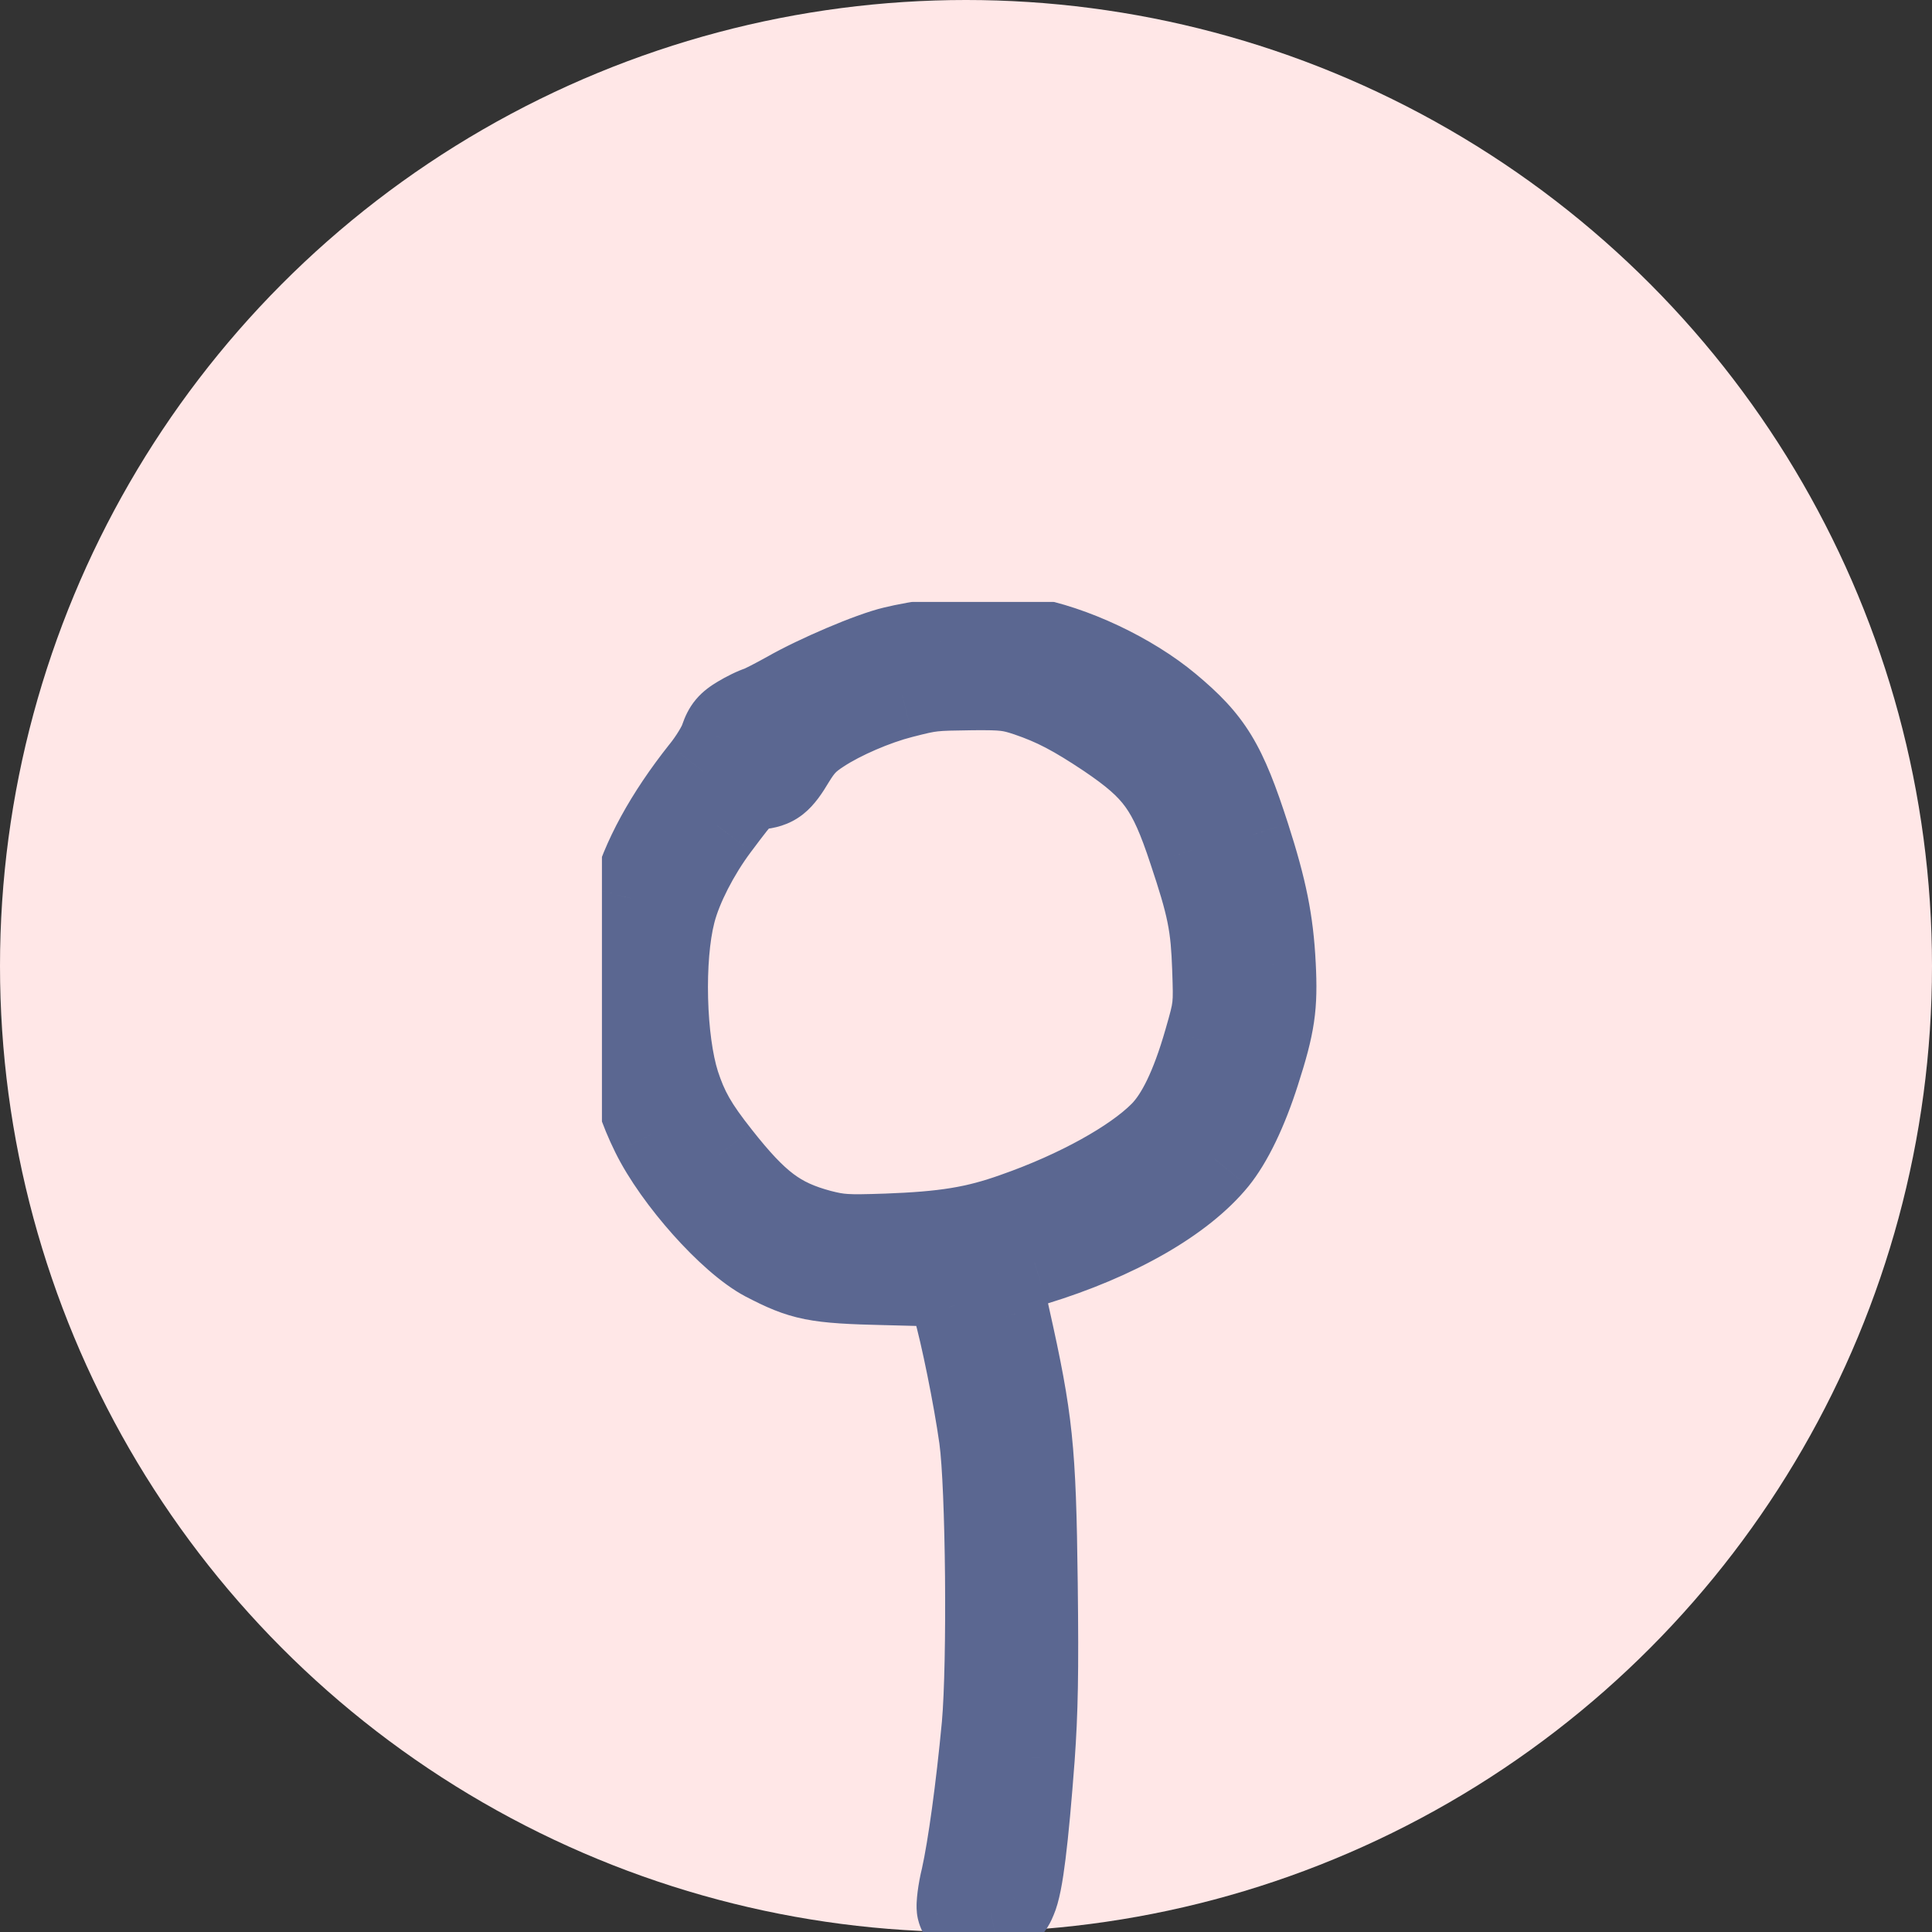 <svg width="122" height="122" viewBox="0 0 122 122" fill="none" xmlns="http://www.w3.org/2000/svg">
<rect x="0" y="0" width="122" height="122" fill="#333333" stroke="none"/>
<circle cx="61" cy="61" r="61" fill="#FFE7E7"/>
<g clip-path="url(#clip0)">
<mask id="path-2-outside-1" maskUnits="userSpaceOnUse" x="36.56" y="36.955" width="47" height="87" fill="black">
<rect fill="white" x="36.56" y="36.955" width="47" height="87"/>
<path d="M59.374 40.518C58.383 40.639 57.083 40.88 56.468 41.036C54.997 41.381 51.611 42.83 49.798 43.864C48.995 44.313 48.157 44.744 47.934 44.813C47.712 44.882 47.165 45.141 46.737 45.4C46.105 45.779 45.899 46.02 45.677 46.659C45.54 47.107 44.976 48.038 44.412 48.728C42.172 51.557 40.684 54.282 40.017 56.766C39.76 57.784 39.641 58.819 39.589 61.13C39.435 66.046 39.863 68.599 41.316 71.548C42.736 74.429 46.173 78.275 48.345 79.431C50.739 80.673 51.474 80.828 55.955 80.931L59.956 81.035L60.349 82.415C60.862 84.174 61.683 88.227 62.042 90.78C62.47 93.868 62.572 104.941 62.213 108.995C61.837 112.962 61.324 116.687 60.897 118.602C60.691 119.43 60.589 120.31 60.64 120.551C60.76 121.034 60.965 121.051 62.589 120.775C63.65 120.586 63.701 120.551 64.009 119.844C64.385 118.981 64.727 116.222 65.12 110.978C65.326 108.063 65.377 105.683 65.308 100.008C65.206 91.47 65.018 89.676 63.547 83.122C63.222 81.69 63.017 80.483 63.085 80.431C63.171 80.379 64.163 80.034 65.326 79.689C70.49 78.103 74.611 75.74 76.697 73.187C77.638 72.031 78.578 70.082 79.348 67.667C80.305 64.683 80.476 63.528 80.34 60.94C80.203 58.198 79.792 56.18 78.715 52.834C77.227 48.228 76.406 46.883 73.739 44.658C71.362 42.674 67.702 40.949 64.778 40.432C63.462 40.191 61.615 40.225 59.374 40.518ZM64.949 43.778C66.659 44.365 67.873 45.003 69.994 46.417C73.072 48.504 73.944 49.694 75.261 53.696C76.441 57.232 76.663 58.353 76.766 61.113C76.851 63.597 76.851 63.631 76.236 65.77C75.415 68.633 74.491 70.548 73.414 71.634C71.653 73.411 68.079 75.395 64.077 76.792C61.598 77.671 59.682 77.982 55.955 78.12C53.441 78.206 52.979 78.172 51.765 77.861C49.131 77.154 47.746 76.119 45.301 73.014C43.83 71.151 43.266 70.151 42.719 68.495C41.83 65.718 41.693 60.509 42.445 57.594C42.856 55.973 43.95 53.834 45.25 52.109C46.943 49.85 47.079 49.712 47.866 49.643C48.875 49.539 49.2 49.28 49.986 47.969C50.534 47.073 50.91 46.659 51.765 46.107C53.099 45.227 55.253 44.296 56.963 43.864C58.793 43.399 58.861 43.399 61.392 43.364C63.41 43.347 63.821 43.399 64.949 43.778Z"/>
</mask>
<path d="M59.374 40.518C58.383 40.639 57.083 40.88 56.468 41.036C54.997 41.381 51.611 42.83 49.798 43.864C48.995 44.313 48.157 44.744 47.934 44.813C47.712 44.882 47.165 45.141 46.737 45.4C46.105 45.779 45.899 46.02 45.677 46.659C45.54 47.107 44.976 48.038 44.412 48.728C42.172 51.557 40.684 54.282 40.017 56.766C39.76 57.784 39.641 58.819 39.589 61.13C39.435 66.046 39.863 68.599 41.316 71.548C42.736 74.429 46.173 78.275 48.345 79.431C50.739 80.673 51.474 80.828 55.955 80.931L59.956 81.035L60.349 82.415C60.862 84.174 61.683 88.227 62.042 90.78C62.47 93.868 62.572 104.941 62.213 108.995C61.837 112.962 61.324 116.687 60.897 118.602C60.691 119.43 60.589 120.31 60.64 120.551C60.76 121.034 60.965 121.051 62.589 120.775C63.65 120.586 63.701 120.551 64.009 119.844C64.385 118.981 64.727 116.222 65.12 110.978C65.326 108.063 65.377 105.683 65.308 100.008C65.206 91.47 65.018 89.676 63.547 83.122C63.222 81.69 63.017 80.483 63.085 80.431C63.171 80.379 64.163 80.034 65.326 79.689C70.49 78.103 74.611 75.74 76.697 73.187C77.638 72.031 78.578 70.082 79.348 67.667C80.305 64.683 80.476 63.528 80.34 60.94C80.203 58.198 79.792 56.18 78.715 52.834C77.227 48.228 76.406 46.883 73.739 44.658C71.362 42.674 67.702 40.949 64.778 40.432C63.462 40.191 61.615 40.225 59.374 40.518ZM64.949 43.778C66.659 44.365 67.873 45.003 69.994 46.417C73.072 48.504 73.944 49.694 75.261 53.696C76.441 57.232 76.663 58.353 76.766 61.113C76.851 63.597 76.851 63.631 76.236 65.77C75.415 68.633 74.491 70.548 73.414 71.634C71.653 73.411 68.079 75.395 64.077 76.792C61.598 77.671 59.682 77.982 55.955 78.12C53.441 78.206 52.979 78.172 51.765 77.861C49.131 77.154 47.746 76.119 45.301 73.014C43.83 71.151 43.266 70.151 42.719 68.495C41.83 65.718 41.693 60.509 42.445 57.594C42.856 55.973 43.95 53.834 45.25 52.109C46.943 49.85 47.079 49.712 47.866 49.643C48.875 49.539 49.2 49.28 49.986 47.969C50.534 47.073 50.91 46.659 51.765 46.107C53.099 45.227 55.253 44.296 56.963 43.864C58.793 43.399 58.861 43.399 61.392 43.364C63.41 43.347 63.821 43.399 64.949 43.778Z" fill="#5B6791"/>
<path d="M59.374 40.518L59.731 43.243L59.719 43.245L59.707 43.246L59.374 40.518ZM56.468 41.036L57.139 43.7L57.117 43.706L57.095 43.711L56.468 41.036ZM49.798 43.864L51.161 46.251L51.149 46.258L51.137 46.264L49.798 43.864ZM46.737 45.4L48.16 47.751L48.151 47.756L46.737 45.4ZM45.677 46.659L43.049 45.857L43.064 45.805L43.082 45.755L45.677 46.659ZM44.412 48.728L42.257 47.022L42.271 47.005L42.285 46.989L44.412 48.728ZM40.017 56.766L37.352 56.095L37.357 56.074L37.363 56.054L40.017 56.766ZM39.589 61.13L42.337 61.191L42.337 61.204L42.336 61.216L39.589 61.13ZM41.316 71.548L43.782 70.333L43.782 70.334L41.316 71.548ZM48.345 79.431L47.079 81.87L47.067 81.864L47.054 81.857L48.345 79.431ZM55.955 80.931L56.018 78.184L56.026 78.184L55.955 80.931ZM59.956 81.035L60.027 78.288L62.045 78.34L62.599 80.282L59.956 81.035ZM60.349 82.415L57.711 83.184L57.709 83.176L57.706 83.168L60.349 82.415ZM62.042 90.78L64.763 90.397L64.764 90.403L62.042 90.78ZM62.213 108.995L64.951 109.237L64.95 109.246L64.949 109.254L62.213 108.995ZM60.897 118.602L63.578 119.201L63.572 119.232L63.564 119.263L60.897 118.602ZM60.64 120.551L57.973 121.212L57.962 121.167L57.952 121.122L60.64 120.551ZM62.589 120.775L63.074 123.48L63.062 123.483L63.05 123.485L62.589 120.775ZM64.009 119.844L61.489 118.747L61.49 118.745L64.009 119.844ZM65.12 110.978L67.862 111.171L67.861 111.184L65.12 110.978ZM65.308 100.008L62.56 100.041L62.56 100.041L65.308 100.008ZM63.547 83.122L66.227 82.514L66.228 82.52L63.547 83.122ZM63.085 80.431L61.427 78.24L61.541 78.154L61.663 78.08L63.085 80.431ZM65.326 79.689L66.133 82.316L66.12 82.32L66.107 82.324L65.326 79.689ZM76.697 73.187L78.829 74.921L78.825 74.926L76.697 73.187ZM79.348 67.667L76.729 66.833L76.731 66.828L79.348 67.667ZM80.34 60.94L77.595 61.086L77.595 61.077L80.34 60.94ZM78.715 52.834L81.33 51.989L81.331 51.991L78.715 52.834ZM73.739 44.658L71.979 46.768L71.978 46.768L73.739 44.658ZM64.778 40.432L64.299 43.138L64.291 43.136L64.282 43.135L64.778 40.432ZM64.949 43.778L65.825 41.173L65.833 41.176L65.841 41.179L64.949 43.778ZM69.994 46.417L71.519 44.131L71.527 44.137L71.536 44.143L69.994 46.417ZM75.261 53.696L72.654 54.566L72.65 54.555L75.261 53.696ZM76.766 61.113L79.512 61.011L79.512 61.018L76.766 61.113ZM76.236 65.77L73.594 65.013L73.595 65.01L76.236 65.77ZM64.077 76.792L63.158 74.202L63.171 74.197L64.077 76.792ZM55.955 78.12L56.056 80.866L56.049 80.866L55.955 78.12ZM51.765 77.861L51.084 80.523L51.068 80.519L51.052 80.515L51.765 77.861ZM45.301 73.014L47.458 71.311L47.46 71.314L45.301 73.014ZM42.719 68.495L40.109 69.358L40.105 69.345L40.102 69.333L42.719 68.495ZM42.445 57.594L45.109 58.269L45.106 58.281L42.445 57.594ZM45.25 52.109L47.449 53.757L47.444 53.763L45.25 52.109ZM47.866 49.643L48.146 52.376L48.126 52.378L48.106 52.38L47.866 49.643ZM49.986 47.969L47.63 46.556L47.635 46.547L47.641 46.538L49.986 47.969ZM51.765 46.107L53.278 48.401L53.267 48.408L53.255 48.416L51.765 46.107ZM56.963 43.864L57.641 46.528L57.635 46.529L56.963 43.864ZM61.392 43.364L61.355 40.616L61.369 40.616L61.392 43.364ZM59.707 43.246C58.808 43.355 57.624 43.578 57.139 43.7L55.795 38.371C56.542 38.183 57.957 37.922 59.042 37.79L59.707 43.246ZM57.095 43.711C56.606 43.826 55.576 44.193 54.337 44.72C53.135 45.231 51.941 45.805 51.161 46.251L48.436 41.478C49.468 40.889 50.873 40.221 52.185 39.663C53.46 39.12 54.858 38.59 55.84 38.36L57.095 43.711ZM51.137 46.264C50.711 46.502 50.271 46.738 49.898 46.928C49.633 47.064 49.135 47.318 48.749 47.438L47.12 42.188C47.062 42.206 47.022 42.222 47.006 42.228C46.996 42.231 46.989 42.234 46.985 42.236C46.983 42.237 46.981 42.237 46.98 42.238C46.979 42.238 46.979 42.238 46.979 42.238C46.979 42.238 46.979 42.238 46.98 42.238C46.981 42.237 46.982 42.237 46.983 42.236C46.987 42.235 46.991 42.233 46.997 42.23C47.009 42.225 47.024 42.218 47.044 42.209C47.126 42.17 47.246 42.112 47.398 42.034C47.701 41.879 48.082 41.675 48.459 41.465L51.137 46.264ZM48.749 47.438C48.824 47.414 48.846 47.402 48.79 47.426C48.749 47.443 48.688 47.471 48.611 47.508C48.453 47.585 48.287 47.674 48.16 47.751L45.315 43.048C45.832 42.735 46.595 42.351 47.12 42.188L48.749 47.438ZM48.151 47.756C48.04 47.823 48.007 47.848 48.012 47.844C48.026 47.834 48.084 47.787 48.154 47.704C48.188 47.664 48.218 47.623 48.243 47.584C48.268 47.546 48.285 47.515 48.295 47.495C48.312 47.462 48.305 47.47 48.272 47.563L43.082 45.755C43.24 45.3 43.481 44.719 43.953 44.16C44.406 43.622 44.928 43.281 45.324 43.043L48.151 47.756ZM48.306 47.461C48.131 48.033 47.801 48.623 47.551 49.033C47.265 49.503 46.911 50.014 46.539 50.468L42.285 46.989C42.477 46.753 42.687 46.453 42.858 46.172C42.943 46.035 43.005 45.921 43.045 45.841C43.096 45.741 43.08 45.756 43.049 45.857L48.306 47.461ZM46.566 50.434C44.473 53.078 43.21 55.47 42.671 57.479L37.363 56.054C38.157 53.095 39.87 50.036 42.257 47.022L46.566 50.434ZM42.682 57.438C42.501 58.154 42.387 58.944 42.337 61.191L36.842 61.069C36.895 58.694 37.02 57.414 37.352 56.095L42.682 57.438ZM42.336 61.216C42.19 65.883 42.6 67.937 43.782 70.333L38.852 72.763C37.126 69.261 36.681 66.209 36.843 61.044L42.336 61.216ZM43.782 70.334C44.346 71.479 45.393 72.955 46.599 74.307C47.841 75.699 48.984 76.658 49.636 77.005L47.054 81.857C45.534 81.048 43.872 79.506 42.498 77.966C41.088 76.385 39.706 74.498 38.852 72.763L43.782 70.334ZM49.61 76.991C50.745 77.58 51.249 77.783 51.902 77.912C52.672 78.065 53.735 78.131 56.018 78.184L55.891 83.679C53.694 83.628 52.149 83.565 50.832 83.303C49.399 83.019 48.338 82.523 47.079 81.87L49.61 76.991ZM56.026 78.184L60.027 78.288L59.885 83.782L55.883 83.678L56.026 78.184ZM62.599 80.282L62.992 81.661L57.706 83.168L57.313 81.788L62.599 80.282ZM62.987 81.645C63.549 83.57 64.393 87.761 64.763 90.397L59.321 91.163C58.974 88.694 58.176 84.778 57.711 83.184L62.987 81.645ZM64.764 90.403C65.006 92.15 65.137 95.866 65.171 99.499C65.205 103.167 65.143 107.066 64.951 109.237L59.476 108.752C59.643 106.87 59.709 103.205 59.675 99.551C59.64 95.862 59.506 92.498 59.32 91.157L64.764 90.403ZM64.949 109.254C64.57 113.247 64.045 117.112 63.578 119.201L58.215 118.003C58.603 116.262 59.104 112.676 59.477 108.735L64.949 109.254ZM63.564 119.263C63.488 119.57 63.43 119.892 63.398 120.143C63.382 120.269 63.376 120.348 63.375 120.38C63.374 120.396 63.376 120.379 63.374 120.336C63.373 120.312 63.369 120.173 63.328 119.98L57.952 121.122C57.861 120.694 57.878 120.292 57.884 120.142C57.894 119.915 57.917 119.678 57.946 119.45C58.004 118.994 58.1 118.462 58.229 117.941L63.564 119.263ZM63.307 119.89C63.304 119.877 63.276 119.762 63.208 119.607C63.135 119.441 63.002 119.194 62.767 118.944C62.231 118.376 61.611 118.245 61.356 118.217C61.162 118.195 61.084 118.22 61.292 118.196C61.466 118.175 61.722 118.135 62.129 118.066L63.05 123.485C62.644 123.553 62.266 123.615 61.941 123.653C61.65 123.688 61.208 123.731 60.744 123.679C60.22 123.62 59.425 123.412 58.767 122.713C58.195 122.106 58.025 121.423 57.973 121.212L63.307 119.89ZM62.105 118.07C62.39 118.019 62.488 117.999 62.528 117.988C62.563 117.979 62.346 118.028 62.073 118.207C61.927 118.302 61.795 118.415 61.681 118.539C61.571 118.659 61.501 118.764 61.462 118.827C61.427 118.885 61.412 118.917 61.423 118.895C61.434 118.873 61.452 118.833 61.489 118.747L66.528 120.941C66.449 121.124 66.079 122.151 65.09 122.801C64.633 123.101 64.185 123.237 63.902 123.31C63.625 123.381 63.319 123.437 63.074 123.48L62.105 118.07ZM61.49 118.745C61.461 118.812 61.508 118.717 61.59 118.3C61.663 117.926 61.745 117.406 61.831 116.713C62.004 115.328 62.184 113.381 62.38 110.773L67.861 111.184C67.663 113.819 67.475 115.873 67.285 117.395C67.113 118.773 66.902 120.085 66.528 120.943L61.49 118.745ZM62.379 110.785C62.576 107.981 62.629 105.687 62.56 100.041L68.056 99.975C68.125 105.679 68.075 108.146 67.862 111.171L62.379 110.785ZM62.56 100.041C62.46 91.646 62.285 90.049 60.866 83.724L66.228 82.52C67.75 89.303 67.952 91.294 68.056 99.975L62.56 100.041ZM60.867 83.73C60.697 82.98 60.554 82.27 60.46 81.722C60.414 81.456 60.373 81.186 60.349 80.953C60.339 80.849 60.323 80.674 60.324 80.483C60.325 80.398 60.329 80.202 60.371 79.965C60.393 79.848 60.439 79.632 60.544 79.379C60.636 79.161 60.876 78.656 61.427 78.24L64.743 82.623C65.29 82.209 65.527 81.71 65.615 81.499C65.718 81.254 65.761 81.048 65.78 80.943C65.818 80.73 65.82 80.567 65.82 80.523C65.821 80.413 65.813 80.353 65.817 80.391C65.822 80.444 65.84 80.575 65.877 80.796C65.95 81.223 66.072 81.832 66.227 82.514L60.867 83.73ZM61.663 78.08C61.825 77.981 61.969 77.919 61.994 77.908C62.049 77.883 62.1 77.862 62.136 77.848C62.211 77.818 62.29 77.788 62.365 77.761C62.517 77.705 62.71 77.638 62.926 77.566C63.36 77.42 63.93 77.237 64.544 77.055L66.107 82.324C65.558 82.487 65.051 82.649 64.677 82.775C64.489 82.838 64.345 82.889 64.251 82.923C64.228 82.931 64.211 82.938 64.198 82.943C64.184 82.948 64.179 82.95 64.181 82.949C64.182 82.949 64.186 82.947 64.193 82.944C64.2 82.942 64.213 82.936 64.23 82.928C64.23 82.928 64.356 82.874 64.508 82.782L61.663 78.08ZM64.518 77.063C69.46 75.544 72.98 73.393 74.569 71.448L78.825 74.926C76.242 78.086 71.52 80.661 66.133 82.316L64.518 77.063ZM74.566 71.452C75.191 70.684 76.004 69.11 76.73 66.833L81.966 68.502C81.153 71.054 80.084 73.378 78.829 74.921L74.566 71.452ZM76.731 66.828C77.2 65.368 77.424 64.508 77.535 63.754C77.643 63.027 77.659 62.296 77.595 61.086L83.084 60.795C83.157 62.172 83.156 63.313 82.973 64.556C82.793 65.773 82.454 66.983 81.964 68.507L76.731 66.828ZM77.595 61.077C77.473 58.635 77.124 56.86 76.099 53.676L81.331 51.991C82.46 55.5 82.932 57.76 83.084 60.803L77.595 61.077ZM76.1 53.678C75.362 51.395 74.866 50.175 74.322 49.282C73.82 48.457 73.201 47.788 71.979 46.768L75.499 42.547C76.944 43.753 78.07 44.869 79.017 46.424C79.922 47.911 80.58 49.667 81.33 51.989L76.1 53.678ZM71.978 46.768C69.954 45.078 66.732 43.568 64.299 43.138L65.257 37.726C68.673 38.33 72.77 40.27 75.5 42.548L71.978 46.768ZM64.282 43.135C63.38 42.969 61.864 42.964 59.731 43.243L59.018 37.793C61.365 37.486 63.543 37.411 65.274 37.729L64.282 43.135ZM65.841 41.179C67.848 41.867 69.279 42.637 71.519 44.131L68.469 48.703C66.468 47.369 65.471 46.862 64.058 46.378L65.841 41.179ZM71.536 44.143C73.157 45.242 74.462 46.276 75.513 47.726C76.543 49.147 77.196 50.786 77.871 52.837L72.65 54.555C72.008 52.604 71.567 51.648 71.063 50.952C70.579 50.284 69.909 49.679 68.452 48.692L71.536 44.143ZM77.868 52.826C79.105 56.535 79.397 57.921 79.512 61.011L74.019 61.215C73.929 58.785 73.776 57.929 72.654 54.566L77.868 52.826ZM79.512 61.018C79.552 62.177 79.588 63.045 79.494 63.879C79.397 64.743 79.165 65.527 78.876 66.53L73.595 65.01C73.922 63.874 73.998 63.572 74.033 63.262C74.071 62.924 74.065 62.532 74.019 61.207L79.512 61.018ZM78.877 66.527C78.027 69.492 76.95 71.971 75.365 73.569L71.462 69.7C72.032 69.125 72.802 67.775 73.594 65.013L78.877 66.527ZM75.365 73.569C73.177 75.777 69.149 77.932 64.983 79.386L63.171 74.197C67.008 72.858 70.128 71.045 71.462 69.7L75.365 73.569ZM64.996 79.382C62.167 80.385 59.953 80.722 56.056 80.866L55.853 75.374C59.411 75.242 61.028 74.958 63.158 74.202L64.996 79.382ZM56.049 80.866C54.813 80.909 53.936 80.928 53.199 80.882C52.377 80.83 51.773 80.7 51.084 80.523L52.446 75.199C52.971 75.333 53.205 75.375 53.545 75.397C53.971 75.424 54.582 75.417 55.86 75.373L56.049 80.866ZM51.052 80.515C49.496 80.097 48.147 79.535 46.814 78.536C45.541 77.582 44.407 76.32 43.142 74.715L47.46 71.314C48.64 72.813 49.421 73.621 50.11 74.138C50.74 74.609 51.4 74.918 52.478 75.207L51.052 80.515ZM43.144 74.717C41.535 72.679 40.784 71.398 40.109 69.358L45.328 67.633C45.748 68.904 46.126 69.624 47.458 71.311L43.144 74.717ZM40.102 69.333C39.545 67.596 39.274 65.309 39.219 63.166C39.164 61.019 39.32 58.707 39.784 56.907L45.106 58.281C44.818 59.396 44.666 61.146 44.714 63.026C44.761 64.911 45.003 66.618 45.336 67.657L40.102 69.333ZM39.781 56.92C40.303 54.856 41.597 52.39 43.055 50.456L47.444 53.763C46.303 55.278 45.408 57.089 45.109 58.269L39.781 56.92ZM43.05 50.461C43.821 49.433 44.45 48.587 45.009 48.058C45.359 47.727 45.798 47.398 46.373 47.176C46.906 46.97 47.391 46.926 47.626 46.905L48.106 52.38C47.948 52.394 48.12 52.393 48.354 52.303C48.48 52.254 48.587 52.195 48.671 52.139C48.749 52.086 48.789 52.048 48.786 52.051C48.762 52.074 48.66 52.178 48.415 52.488C48.179 52.785 47.876 53.187 47.449 53.757L43.05 50.461ZM47.586 46.909C47.664 46.901 47.705 46.894 47.721 46.892C47.736 46.889 47.715 46.892 47.672 46.905C47.627 46.92 47.564 46.944 47.492 46.982C47.42 47.02 47.357 47.062 47.306 47.102C47.209 47.179 47.193 47.22 47.263 47.126C47.296 47.081 47.343 47.015 47.406 46.918C47.469 46.821 47.542 46.702 47.63 46.556L52.343 49.383C51.966 50.011 51.462 50.823 50.713 51.415C49.803 52.134 48.851 52.304 48.146 52.376L47.586 46.909ZM47.641 46.538C47.957 46.019 48.304 45.506 48.764 45.02C49.234 44.523 49.734 44.147 50.275 43.798L53.255 48.416C52.94 48.619 52.825 48.725 52.756 48.798C52.678 48.88 52.563 49.023 52.332 49.401L47.641 46.538ZM50.252 43.813C51.866 42.748 54.31 41.699 56.291 41.2L57.635 46.529C56.197 46.892 54.331 47.706 53.278 48.401L50.252 43.813ZM56.286 41.201C57.171 40.976 57.828 40.808 58.611 40.721C59.339 40.64 60.152 40.633 61.355 40.616L61.43 46.112C60.102 46.13 59.615 46.14 59.219 46.184C58.877 46.222 58.586 46.287 57.641 46.528L56.286 41.201ZM61.369 40.616C62.359 40.608 63.132 40.612 63.825 40.693C64.597 40.784 65.189 40.96 65.825 41.173L64.073 46.383C63.581 46.217 63.404 46.178 63.184 46.152C62.885 46.117 62.444 46.103 61.416 46.112L61.369 40.616Z" fill="#5B6791" mask="url(#path-2-outside-1)"/>
</g>
<defs>
<clipPath id="clip0">
<rect width="46" height="84" fill="white" transform="translate(38 38)"/>
</clipPath>
</defs>
</svg>
